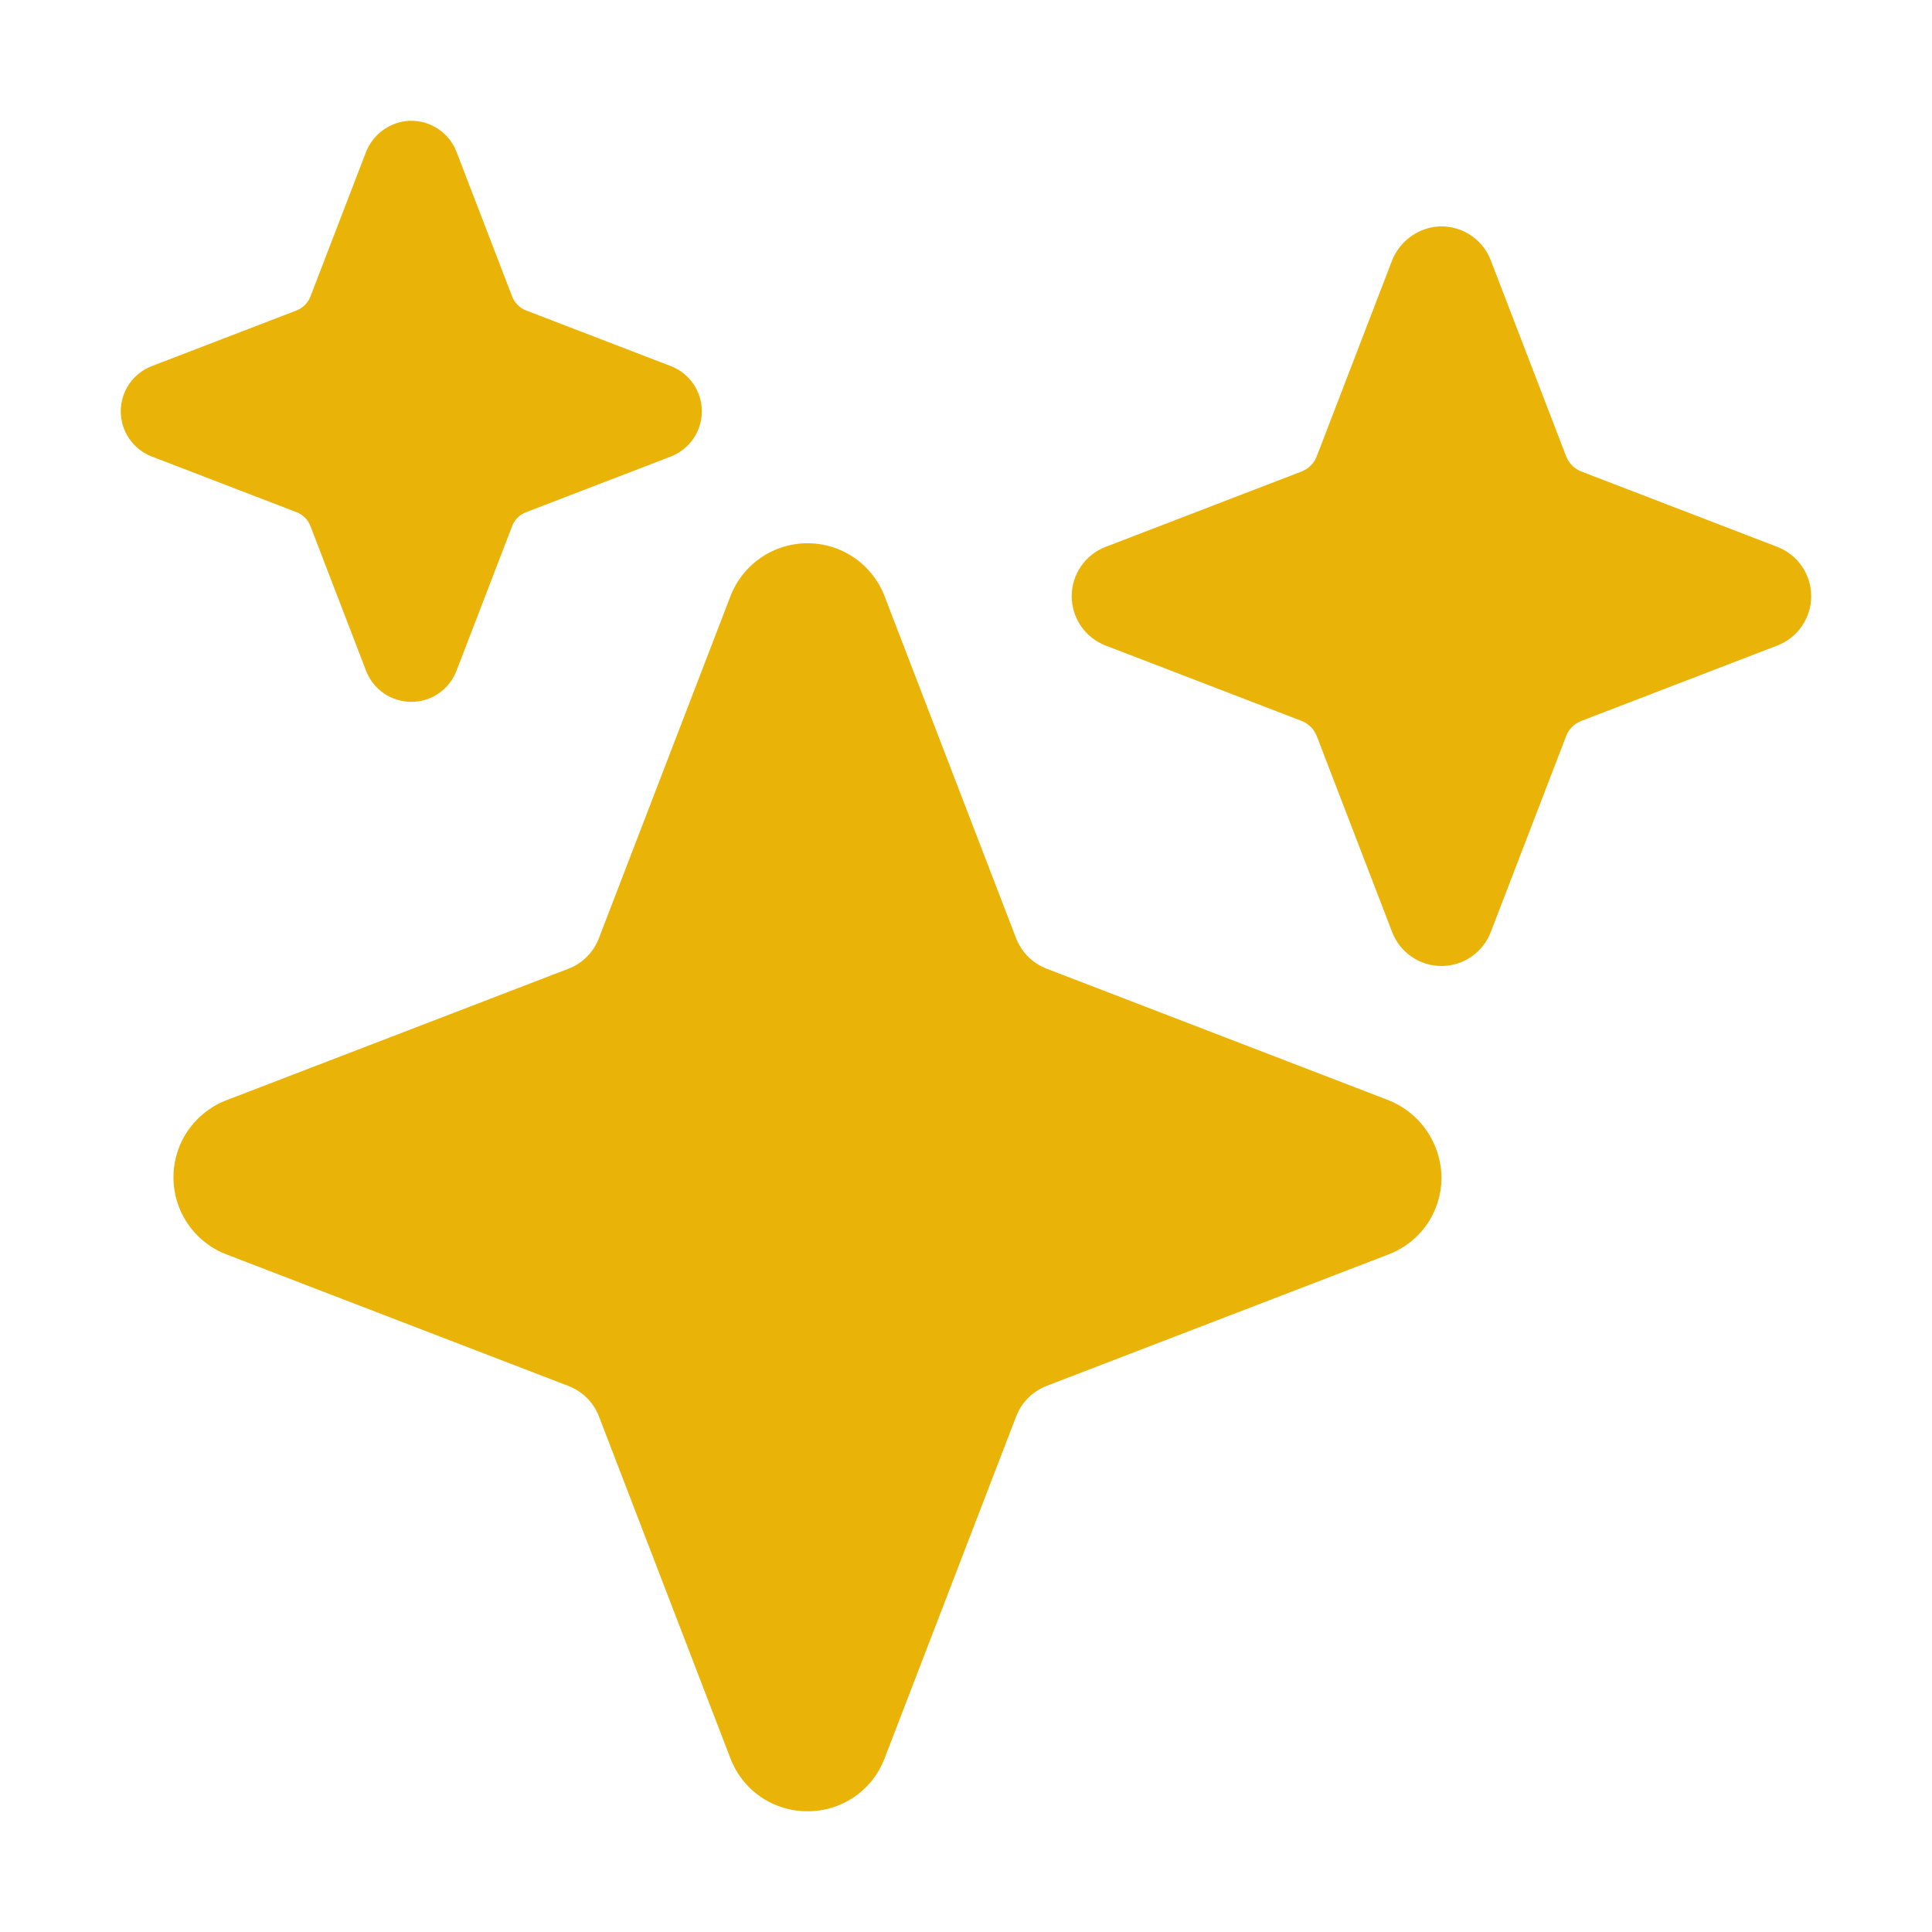 <svg width="64" height="64" viewBox="0 0 64 64" fill="none" xmlns="http://www.w3.org/2000/svg">
<g clip-path="url(#clip0_5235_6360)">
<path d="M26.75 60C26.197 60.003 25.656 59.837 25.2 59.524C24.744 59.212 24.394 58.767 24.197 58.25L19.84 46.919C19.752 46.691 19.617 46.483 19.444 46.31C19.27 46.137 19.063 46.002 18.835 45.914L7.5 41.553C6.984 41.355 6.54 41.005 6.227 40.549C5.913 40.093 5.746 39.553 5.746 39C5.746 38.447 5.913 37.907 6.227 37.451C6.54 36.996 6.984 36.646 7.5 36.447L18.831 32.09C19.06 32.002 19.267 31.867 19.44 31.694C19.613 31.52 19.748 31.313 19.837 31.085L24.197 19.75C24.396 19.234 24.746 18.79 25.201 18.477C25.657 18.163 26.197 17.996 26.75 17.996C27.303 17.996 27.843 18.163 28.299 18.477C28.755 18.79 29.105 19.234 29.303 19.75L33.66 31.081C33.749 31.31 33.884 31.517 34.057 31.69C34.23 31.863 34.437 31.998 34.666 32.087L45.931 36.421C46.469 36.62 46.931 36.98 47.257 37.452C47.583 37.923 47.755 38.484 47.75 39.057C47.742 39.6 47.571 40.129 47.259 40.574C46.947 41.019 46.508 41.36 46 41.553L34.669 45.91C34.441 45.999 34.233 46.134 34.06 46.307C33.887 46.48 33.752 46.687 33.664 46.916L29.303 58.25C29.106 58.767 28.756 59.212 28.3 59.524C27.844 59.837 27.303 60.003 26.75 60Z" fill="#EAB308"/>
<path d="M13.625 23.25C13.301 23.25 12.984 23.152 12.717 22.968C12.449 22.785 12.244 22.525 12.127 22.222L10.283 17.427C10.243 17.322 10.182 17.227 10.102 17.148C10.023 17.068 9.928 17.007 9.823 16.967L5.028 15.123C4.725 15.006 4.465 14.801 4.282 14.533C4.098 14.266 4 13.949 4 13.625C4 13.301 4.098 12.984 4.282 12.717C4.465 12.45 4.725 12.244 5.028 12.128L9.823 10.284C9.928 10.244 10.023 10.182 10.102 10.102C10.181 10.023 10.243 9.928 10.283 9.823L12.111 5.071C12.214 4.791 12.392 4.545 12.624 4.358C12.857 4.172 13.136 4.052 13.431 4.012C13.786 3.969 14.145 4.046 14.451 4.23C14.758 4.414 14.994 4.695 15.122 5.028L16.966 9.823C17.006 9.928 17.068 10.023 17.147 10.102C17.227 10.182 17.322 10.244 17.427 10.284L22.222 12.128C22.524 12.244 22.784 12.45 22.968 12.717C23.151 12.984 23.25 13.301 23.25 13.625C23.25 13.949 23.151 14.266 22.968 14.533C22.784 14.801 22.524 15.006 22.222 15.123L17.427 16.967C17.322 17.007 17.227 17.068 17.147 17.148C17.068 17.227 17.006 17.322 16.966 17.427L15.122 22.222C15.006 22.525 14.8 22.785 14.533 22.968C14.266 23.152 13.949 23.25 13.625 23.25Z" fill="#EAB308"/>
<path d="M47.75 32C47.396 32 47.051 31.893 46.76 31.692C46.468 31.492 46.244 31.208 46.117 30.878L43.619 24.384C43.575 24.27 43.508 24.166 43.421 24.079C43.334 23.993 43.23 23.925 43.116 23.881L36.622 21.383C36.292 21.256 36.009 21.032 35.809 20.741C35.608 20.449 35.502 20.104 35.502 19.75C35.502 19.397 35.608 19.051 35.809 18.76C36.009 18.468 36.292 18.244 36.622 18.117L43.116 15.619C43.23 15.575 43.334 15.508 43.421 15.421C43.508 15.334 43.575 15.23 43.619 15.116L46.099 8.668C46.212 8.363 46.405 8.095 46.659 7.891C46.913 7.688 47.217 7.557 47.539 7.512C47.926 7.465 48.318 7.549 48.652 7.75C48.986 7.951 49.243 8.258 49.383 8.622L51.881 15.116C51.925 15.23 51.993 15.334 52.079 15.421C52.166 15.508 52.27 15.575 52.384 15.619L58.878 18.117C59.208 18.244 59.491 18.468 59.691 18.76C59.892 19.051 59.999 19.397 59.999 19.75C59.999 20.104 59.892 20.449 59.691 20.741C59.491 21.032 59.208 21.256 58.878 21.383L52.384 23.881C52.27 23.925 52.166 23.993 52.079 24.079C51.993 24.166 51.925 24.27 51.881 24.384L49.383 30.878C49.256 31.208 49.032 31.492 48.741 31.692C48.449 31.893 48.104 32 47.75 32Z" fill="#EAB308"/>
</g>
<defs>
<clipPath id="clip0_5235_6360">
<rect width="56" height="56" fill="white" transform="translate(4 4)"/>
</clipPath>
</defs>
</svg>
